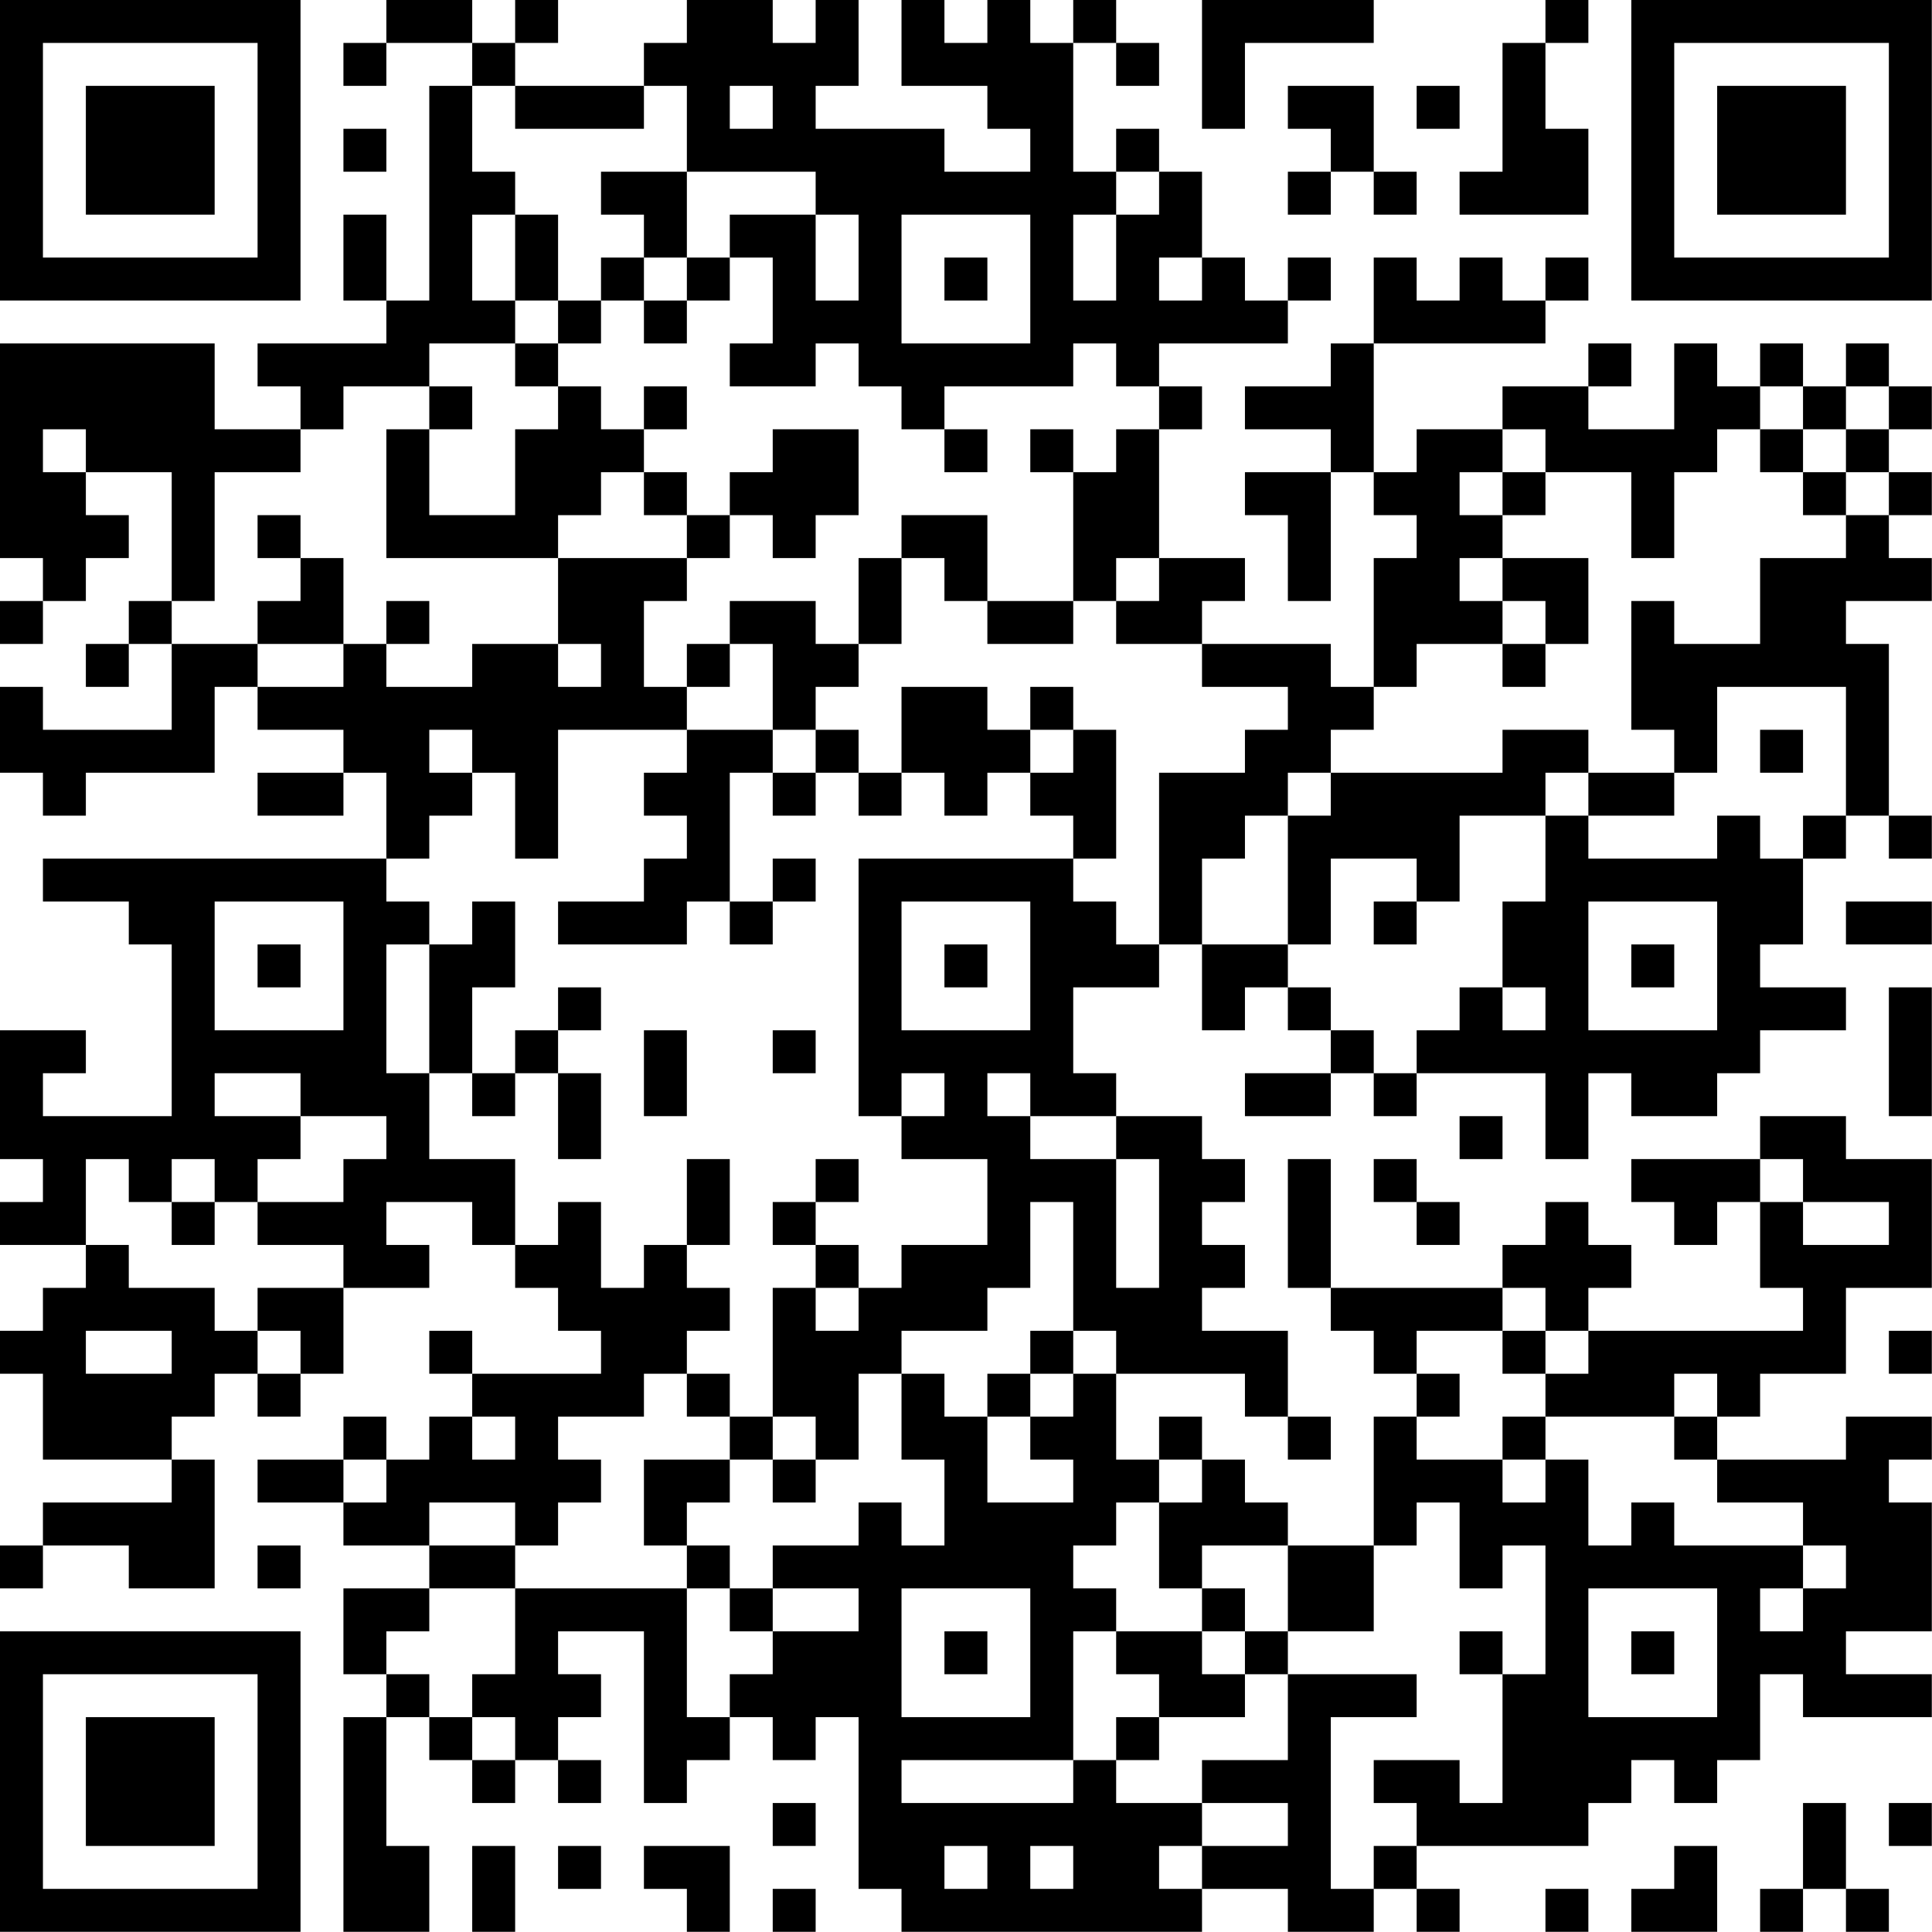 <?xml version="1.0" encoding="UTF-8"?>
<svg xmlns="http://www.w3.org/2000/svg" version="1.1" width="200" height="200" viewBox="0 0 200 200"><rect x="0" y="0" width="200" height="200" fill="#ffffff"/><g transform="scale(4.444)"><g transform="translate(0,0)"><path fill-rule="evenodd" d="M9 0L9 1L8 1L8 2L9 2L9 1L11 1L11 2L10 2L10 7L9 7L9 5L8 5L8 7L9 7L9 8L6 8L6 9L7 9L7 10L5 10L5 8L0 8L0 13L1 13L1 14L0 14L0 15L1 15L1 14L2 14L2 13L3 13L3 12L2 12L2 11L4 11L4 14L3 14L3 15L2 15L2 16L3 16L3 15L4 15L4 17L1 17L1 16L0 16L0 18L1 18L1 19L2 19L2 18L5 18L5 16L6 16L6 17L8 17L8 18L6 18L6 19L8 19L8 18L9 18L9 20L1 20L1 21L3 21L3 22L4 22L4 26L1 26L1 25L2 25L2 24L0 24L0 27L1 27L1 28L0 28L0 29L2 29L2 30L1 30L1 31L0 31L0 32L1 32L1 34L4 34L4 35L1 35L1 36L0 36L0 37L1 37L1 36L3 36L3 37L5 37L5 34L4 34L4 33L5 33L5 32L6 32L6 33L7 33L7 32L8 32L8 30L10 30L10 29L9 29L9 28L11 28L11 29L12 29L12 30L13 30L13 31L14 31L14 32L11 32L11 31L10 31L10 32L11 32L11 33L10 33L10 34L9 34L9 33L8 33L8 34L6 34L6 35L8 35L8 36L10 36L10 37L8 37L8 39L9 39L9 40L8 40L8 45L10 45L10 43L9 43L9 40L10 40L10 41L11 41L11 42L12 42L12 41L13 41L13 42L14 42L14 41L13 41L13 40L14 40L14 39L13 39L13 38L15 38L15 42L16 42L16 41L17 41L17 40L18 40L18 41L19 41L19 40L20 40L20 44L21 44L21 45L28 45L28 44L30 44L30 45L32 45L32 44L33 44L33 45L34 45L34 44L33 44L33 43L37 43L37 42L38 42L38 41L39 41L39 42L40 42L40 41L41 41L41 39L42 39L42 40L45 40L45 39L43 39L43 38L45 38L45 35L44 35L44 34L45 34L45 33L43 33L43 34L40 34L40 33L41 33L41 32L43 32L43 30L45 30L45 27L43 27L43 26L41 26L41 27L38 27L38 28L39 28L39 29L40 29L40 28L41 28L41 30L42 30L42 31L37 31L37 30L38 30L38 29L37 29L37 28L36 28L36 29L35 29L35 30L31 30L31 27L30 27L30 30L31 30L31 31L32 31L32 32L33 32L33 33L32 33L32 36L30 36L30 35L29 35L29 34L28 34L28 33L27 33L27 34L26 34L26 32L29 32L29 33L30 33L30 34L31 34L31 33L30 33L30 31L28 31L28 30L29 30L29 29L28 29L28 28L29 28L29 27L28 27L28 26L26 26L26 25L25 25L25 23L27 23L27 22L28 22L28 24L29 24L29 23L30 23L30 24L31 24L31 25L29 25L29 26L31 26L31 25L32 25L32 26L33 26L33 25L36 25L36 27L37 27L37 25L38 25L38 26L40 26L40 25L41 25L41 24L43 24L43 23L41 23L41 22L42 22L42 20L43 20L43 19L44 19L44 20L45 20L45 19L44 19L44 15L43 15L43 14L45 14L45 13L44 13L44 12L45 12L45 11L44 11L44 10L45 10L45 9L44 9L44 8L43 8L43 9L42 9L42 8L41 8L41 9L40 9L40 8L39 8L39 10L37 10L37 9L38 9L38 8L37 8L37 9L35 9L35 10L33 10L33 11L32 11L32 8L36 8L36 7L37 7L37 6L36 6L36 7L35 7L35 6L34 6L34 7L33 7L33 6L32 6L32 8L31 8L31 9L29 9L29 10L31 10L31 11L29 11L29 12L30 12L30 14L31 14L31 11L32 11L32 12L33 12L33 13L32 13L32 16L31 16L31 15L28 15L28 14L29 14L29 13L27 13L27 10L28 10L28 9L27 9L27 8L30 8L30 7L31 7L31 6L30 6L30 7L29 7L29 6L28 6L28 4L27 4L27 3L26 3L26 4L25 4L25 1L26 1L26 2L27 2L27 1L26 1L26 0L25 0L25 1L24 1L24 0L23 0L23 1L22 1L22 0L21 0L21 2L23 2L23 3L24 3L24 4L22 4L22 3L19 3L19 2L20 2L20 0L19 0L19 1L18 1L18 0L16 0L16 1L15 1L15 2L12 2L12 1L13 1L13 0L12 0L12 1L11 1L11 0ZM28 0L28 3L29 3L29 1L32 1L32 0ZM36 0L36 1L35 1L35 4L34 4L34 5L37 5L37 3L36 3L36 1L37 1L37 0ZM11 2L11 4L12 4L12 5L11 5L11 7L12 7L12 8L10 8L10 9L8 9L8 10L7 10L7 11L5 11L5 14L4 14L4 15L6 15L6 16L8 16L8 15L9 15L9 16L11 16L11 15L13 15L13 16L14 16L14 15L13 15L13 13L16 13L16 14L15 14L15 16L16 16L16 17L13 17L13 20L12 20L12 18L11 18L11 17L10 17L10 18L11 18L11 19L10 19L10 20L9 20L9 21L10 21L10 22L9 22L9 25L10 25L10 27L12 27L12 29L13 29L13 28L14 28L14 30L15 30L15 29L16 29L16 30L17 30L17 31L16 31L16 32L15 32L15 33L13 33L13 34L14 34L14 35L13 35L13 36L12 36L12 35L10 35L10 36L12 36L12 37L10 37L10 38L9 38L9 39L10 39L10 40L11 40L11 41L12 41L12 40L11 40L11 39L12 39L12 37L16 37L16 40L17 40L17 39L18 39L18 38L20 38L20 37L18 37L18 36L20 36L20 35L21 35L21 36L22 36L22 34L21 34L21 32L22 32L22 33L23 33L23 35L25 35L25 34L24 34L24 33L25 33L25 32L26 32L26 31L25 31L25 28L24 28L24 30L23 30L23 31L21 31L21 32L20 32L20 34L19 34L19 33L18 33L18 30L19 30L19 31L20 31L20 30L21 30L21 29L23 29L23 27L21 27L21 26L22 26L22 25L21 25L21 26L20 26L20 20L25 20L25 21L26 21L26 22L27 22L27 18L29 18L29 17L30 17L30 16L28 16L28 15L26 15L26 14L27 14L27 13L26 13L26 14L25 14L25 11L26 11L26 10L27 10L27 9L26 9L26 8L25 8L25 9L22 9L22 10L21 10L21 9L20 9L20 8L19 8L19 9L17 9L17 8L18 8L18 6L17 6L17 5L19 5L19 7L20 7L20 5L19 5L19 4L16 4L16 2L15 2L15 3L12 3L12 2ZM17 2L17 3L18 3L18 2ZM30 2L30 3L31 3L31 4L30 4L30 5L31 5L31 4L32 4L32 5L33 5L33 4L32 4L32 2ZM33 2L33 3L34 3L34 2ZM8 3L8 4L9 4L9 3ZM14 4L14 5L15 5L15 6L14 6L14 7L13 7L13 5L12 5L12 7L13 7L13 8L12 8L12 9L13 9L13 10L12 10L12 12L10 12L10 10L11 10L11 9L10 9L10 10L9 10L9 13L13 13L13 12L14 12L14 11L15 11L15 12L16 12L16 13L17 13L17 12L18 12L18 13L19 13L19 12L20 12L20 10L18 10L18 11L17 11L17 12L16 12L16 11L15 11L15 10L16 10L16 9L15 9L15 10L14 10L14 9L13 9L13 8L14 8L14 7L15 7L15 8L16 8L16 7L17 7L17 6L16 6L16 4ZM26 4L26 5L25 5L25 7L26 7L26 5L27 5L27 4ZM21 5L21 8L24 8L24 5ZM15 6L15 7L16 7L16 6ZM22 6L22 7L23 7L23 6ZM27 6L27 7L28 7L28 6ZM41 9L41 10L40 10L40 11L39 11L39 13L38 13L38 11L36 11L36 10L35 10L35 11L34 11L34 12L35 12L35 13L34 13L34 14L35 14L35 15L33 15L33 16L32 16L32 17L31 17L31 18L30 18L30 19L29 19L29 20L28 20L28 22L30 22L30 23L31 23L31 24L32 24L32 25L33 25L33 24L34 24L34 23L35 23L35 24L36 24L36 23L35 23L35 21L36 21L36 19L37 19L37 20L40 20L40 19L41 19L41 20L42 20L42 19L43 19L43 16L40 16L40 18L39 18L39 17L38 17L38 14L39 14L39 15L41 15L41 13L43 13L43 12L44 12L44 11L43 11L43 10L44 10L44 9L43 9L43 10L42 10L42 9ZM1 10L1 11L2 11L2 10ZM22 10L22 11L23 11L23 10ZM24 10L24 11L25 11L25 10ZM41 10L41 11L42 11L42 12L43 12L43 11L42 11L42 10ZM35 11L35 12L36 12L36 11ZM6 12L6 13L7 13L7 14L6 14L6 15L8 15L8 13L7 13L7 12ZM21 12L21 13L20 13L20 15L19 15L19 14L17 14L17 15L16 15L16 16L17 16L17 15L18 15L18 17L16 17L16 18L15 18L15 19L16 19L16 20L15 20L15 21L13 21L13 22L16 22L16 21L17 21L17 22L18 22L18 21L19 21L19 20L18 20L18 21L17 21L17 18L18 18L18 19L19 19L19 18L20 18L20 19L21 19L21 18L22 18L22 19L23 19L23 18L24 18L24 19L25 19L25 20L26 20L26 17L25 17L25 16L24 16L24 17L23 17L23 16L21 16L21 18L20 18L20 17L19 17L19 16L20 16L20 15L21 15L21 13L22 13L22 14L23 14L23 15L25 15L25 14L23 14L23 12ZM35 13L35 14L36 14L36 15L35 15L35 16L36 16L36 15L37 15L37 13ZM9 14L9 15L10 15L10 14ZM18 17L18 18L19 18L19 17ZM24 17L24 18L25 18L25 17ZM35 17L35 18L31 18L31 19L30 19L30 22L31 22L31 20L33 20L33 21L32 21L32 22L33 22L33 21L34 21L34 19L36 19L36 18L37 18L37 19L39 19L39 18L37 18L37 17ZM41 17L41 18L42 18L42 17ZM5 21L5 24L8 24L8 21ZM11 21L11 22L10 22L10 25L11 25L11 26L12 26L12 25L13 25L13 27L14 27L14 25L13 25L13 24L14 24L14 23L13 23L13 24L12 24L12 25L11 25L11 23L12 23L12 21ZM21 21L21 24L24 24L24 21ZM37 21L37 24L40 24L40 21ZM43 21L43 22L45 22L45 21ZM6 22L6 23L7 23L7 22ZM22 22L22 23L23 23L23 22ZM38 22L38 23L39 23L39 22ZM44 23L44 26L45 26L45 23ZM15 24L15 26L16 26L16 24ZM18 24L18 25L19 25L19 24ZM5 25L5 26L7 26L7 27L6 27L6 28L5 28L5 27L4 27L4 28L3 28L3 27L2 27L2 29L3 29L3 30L5 30L5 31L6 31L6 32L7 32L7 31L6 31L6 30L8 30L8 29L6 29L6 28L8 28L8 27L9 27L9 26L7 26L7 25ZM23 25L23 26L24 26L24 27L26 27L26 30L27 30L27 27L26 27L26 26L24 26L24 25ZM34 26L34 27L35 27L35 26ZM16 27L16 29L17 29L17 27ZM19 27L19 28L18 28L18 29L19 29L19 30L20 30L20 29L19 29L19 28L20 28L20 27ZM32 27L32 28L33 28L33 29L34 29L34 28L33 28L33 27ZM41 27L41 28L42 28L42 29L44 29L44 28L42 28L42 27ZM4 28L4 29L5 29L5 28ZM35 30L35 31L33 31L33 32L34 32L34 33L33 33L33 34L35 34L35 35L36 35L36 34L37 34L37 36L38 36L38 35L39 35L39 36L42 36L42 37L41 37L41 38L42 38L42 37L43 37L43 36L42 36L42 35L40 35L40 34L39 34L39 33L40 33L40 32L39 32L39 33L36 33L36 32L37 32L37 31L36 31L36 30ZM2 31L2 32L4 32L4 31ZM24 31L24 32L23 32L23 33L24 33L24 32L25 32L25 31ZM35 31L35 32L36 32L36 31ZM44 31L44 32L45 32L45 31ZM16 32L16 33L17 33L17 34L15 34L15 36L16 36L16 37L17 37L17 38L18 38L18 37L17 37L17 36L16 36L16 35L17 35L17 34L18 34L18 35L19 35L19 34L18 34L18 33L17 33L17 32ZM11 33L11 34L12 34L12 33ZM35 33L35 34L36 34L36 33ZM8 34L8 35L9 35L9 34ZM27 34L27 35L26 35L26 36L25 36L25 37L26 37L26 38L25 38L25 41L21 41L21 42L25 42L25 41L26 41L26 42L28 42L28 43L27 43L27 44L28 44L28 43L30 43L30 42L28 42L28 41L30 41L30 39L33 39L33 40L31 40L31 44L32 44L32 43L33 43L33 42L32 42L32 41L34 41L34 42L35 42L35 39L36 39L36 36L35 36L35 37L34 37L34 35L33 35L33 36L32 36L32 38L30 38L30 36L28 36L28 37L27 37L27 35L28 35L28 34ZM6 36L6 37L7 37L7 36ZM21 37L21 40L24 40L24 37ZM28 37L28 38L26 38L26 39L27 39L27 40L26 40L26 41L27 41L27 40L29 40L29 39L30 39L30 38L29 38L29 37ZM37 37L37 40L40 40L40 37ZM22 38L22 39L23 39L23 38ZM28 38L28 39L29 39L29 38ZM34 38L34 39L35 39L35 38ZM38 38L38 39L39 39L39 38ZM18 42L18 43L19 43L19 42ZM42 42L42 44L41 44L41 45L42 45L42 44L43 44L43 45L44 45L44 44L43 44L43 42ZM44 42L44 43L45 43L45 42ZM11 43L11 45L12 45L12 43ZM13 43L13 44L14 44L14 43ZM15 43L15 44L16 44L16 45L17 45L17 43ZM22 43L22 44L23 44L23 43ZM24 43L24 44L25 44L25 43ZM39 43L39 44L38 44L38 45L40 45L40 43ZM18 44L18 45L19 45L19 44ZM36 44L36 45L37 45L37 44ZM0 0L0 7L7 7L7 0ZM1 1L1 6L6 6L6 1ZM2 2L2 5L5 5L5 2ZM38 0L38 7L45 7L45 0ZM39 1L39 6L44 6L44 1ZM40 2L40 5L43 5L43 2ZM0 38L0 45L7 45L7 38ZM1 39L1 44L6 44L6 39ZM2 40L2 43L5 43L5 40Z" fill="#000000"/></g></g></svg>
